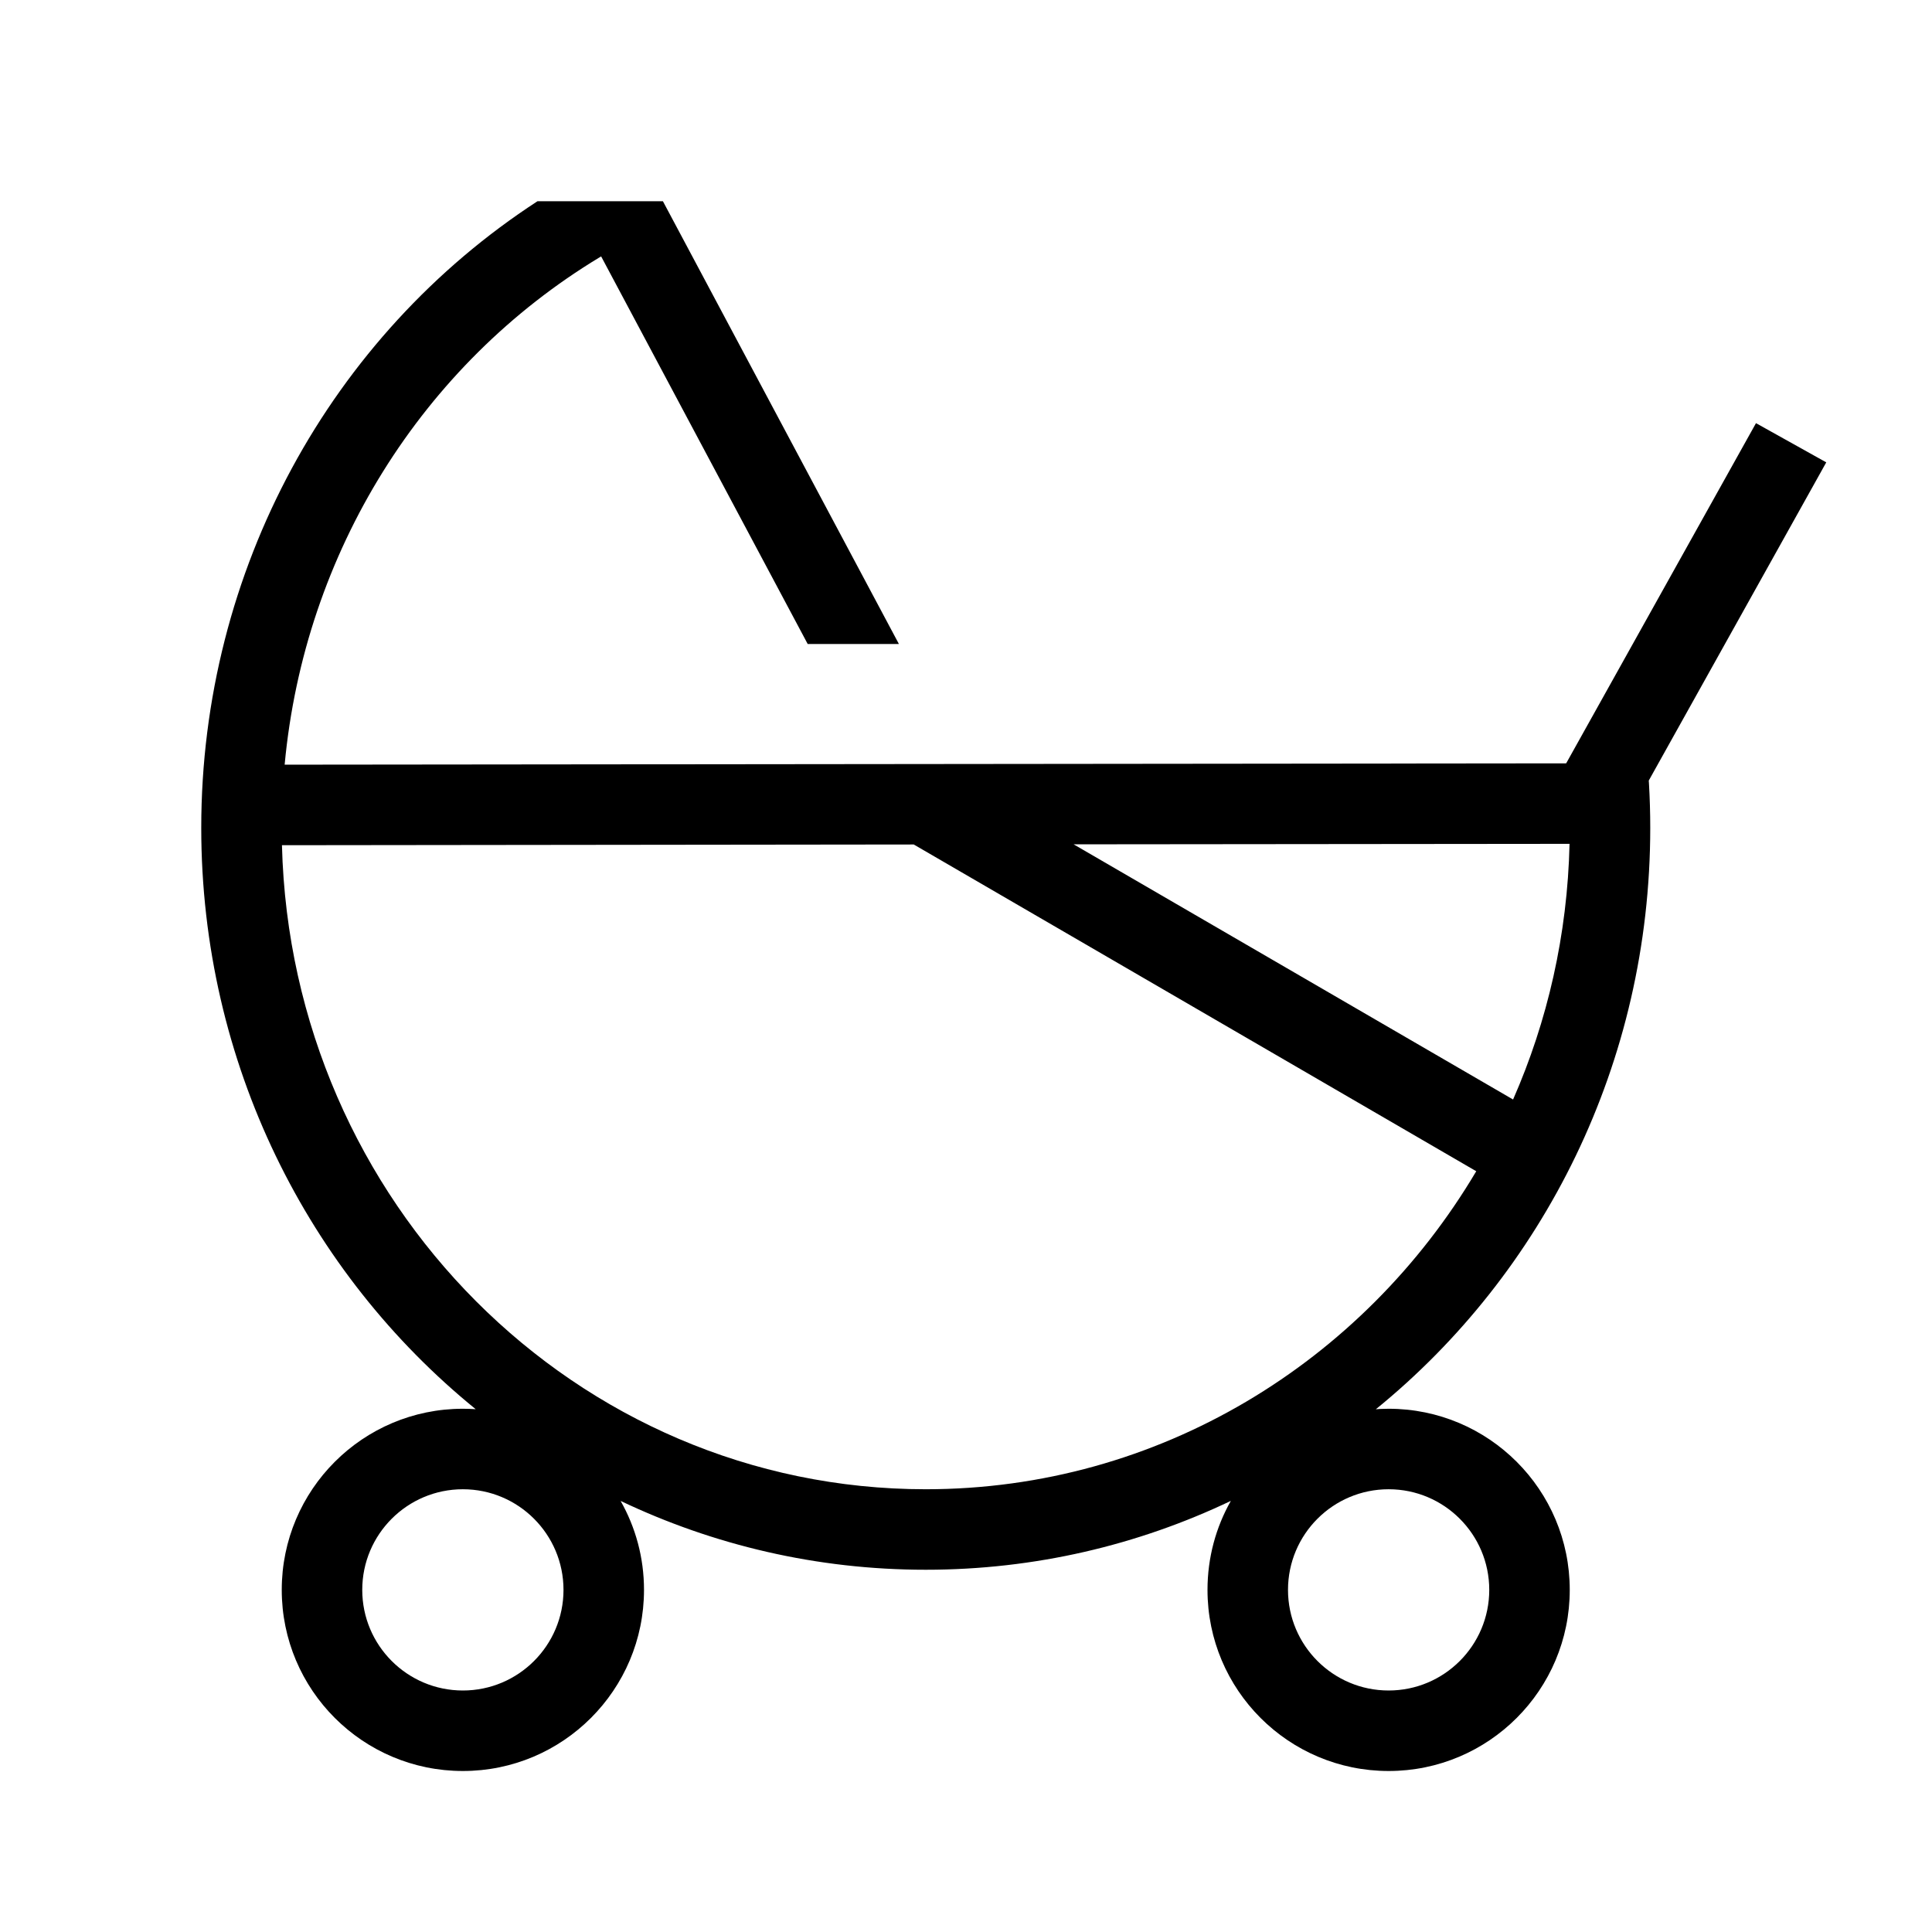 <svg xmlns="http://www.w3.org/2000/svg" width="48" height="48" viewBox="0 0 48 48">
    <g fill="none" fill-rule="evenodd">
        <g fill="#000">
            <path d="M16.47 5l5.863 11h-2.266l-5.132-9.63-.043.026c-4.398 2.658-7.331 7.327-7.82 12.602l31.839-.033 4.716-8.452 1.746.974-4.41 7.906.005.07c.021.366.032.734.032 1.104 0 5.85-2.663 11.068-6.818 14.446l.106-.008L34.5 35c2.485 0 4.5 2.015 4.5 4.5S36.985 44 34.5 44 30 41.985 30 39.5c0-.804.21-1.558.58-2.211C28.277 38.387 25.709 39 23 39c-2.709 0-5.277-.613-7.581-1.71.37.652.581 1.406.581 2.21 0 2.485-2.015 4.5-4.5 4.5S7 41.985 7 39.5 9.015 35 11.5 35c.107 0 .214.004.319.011C7.663 31.635 5 26.418 5 20.567 5 14.16 8.221 8.338 13.353 5h3.117zM11.5 37C10.12 37 9 38.12 9 39.5s1.12 2.5 2.5 2.5 2.5-1.12 2.5-2.5-1.12-2.5-2.5-2.5zm23 0c-1.38 0-2.5 1.12-2.5 2.5s1.12 2.5 2.5 2.5 2.5-1.12 2.5-2.5-1.12-2.5-2.5-2.5zM22.699 20.981l-15.694.018C7.23 29.88 14.31 37 23 37c5.792 0 10.869-3.162 13.677-7.901L22.7 20.98zm16.296-.016l-12.321.012 10.918 6.34c.855-1.945 1.351-4.092 1.403-6.352z"/>
        </g>
    </g>
</svg>
